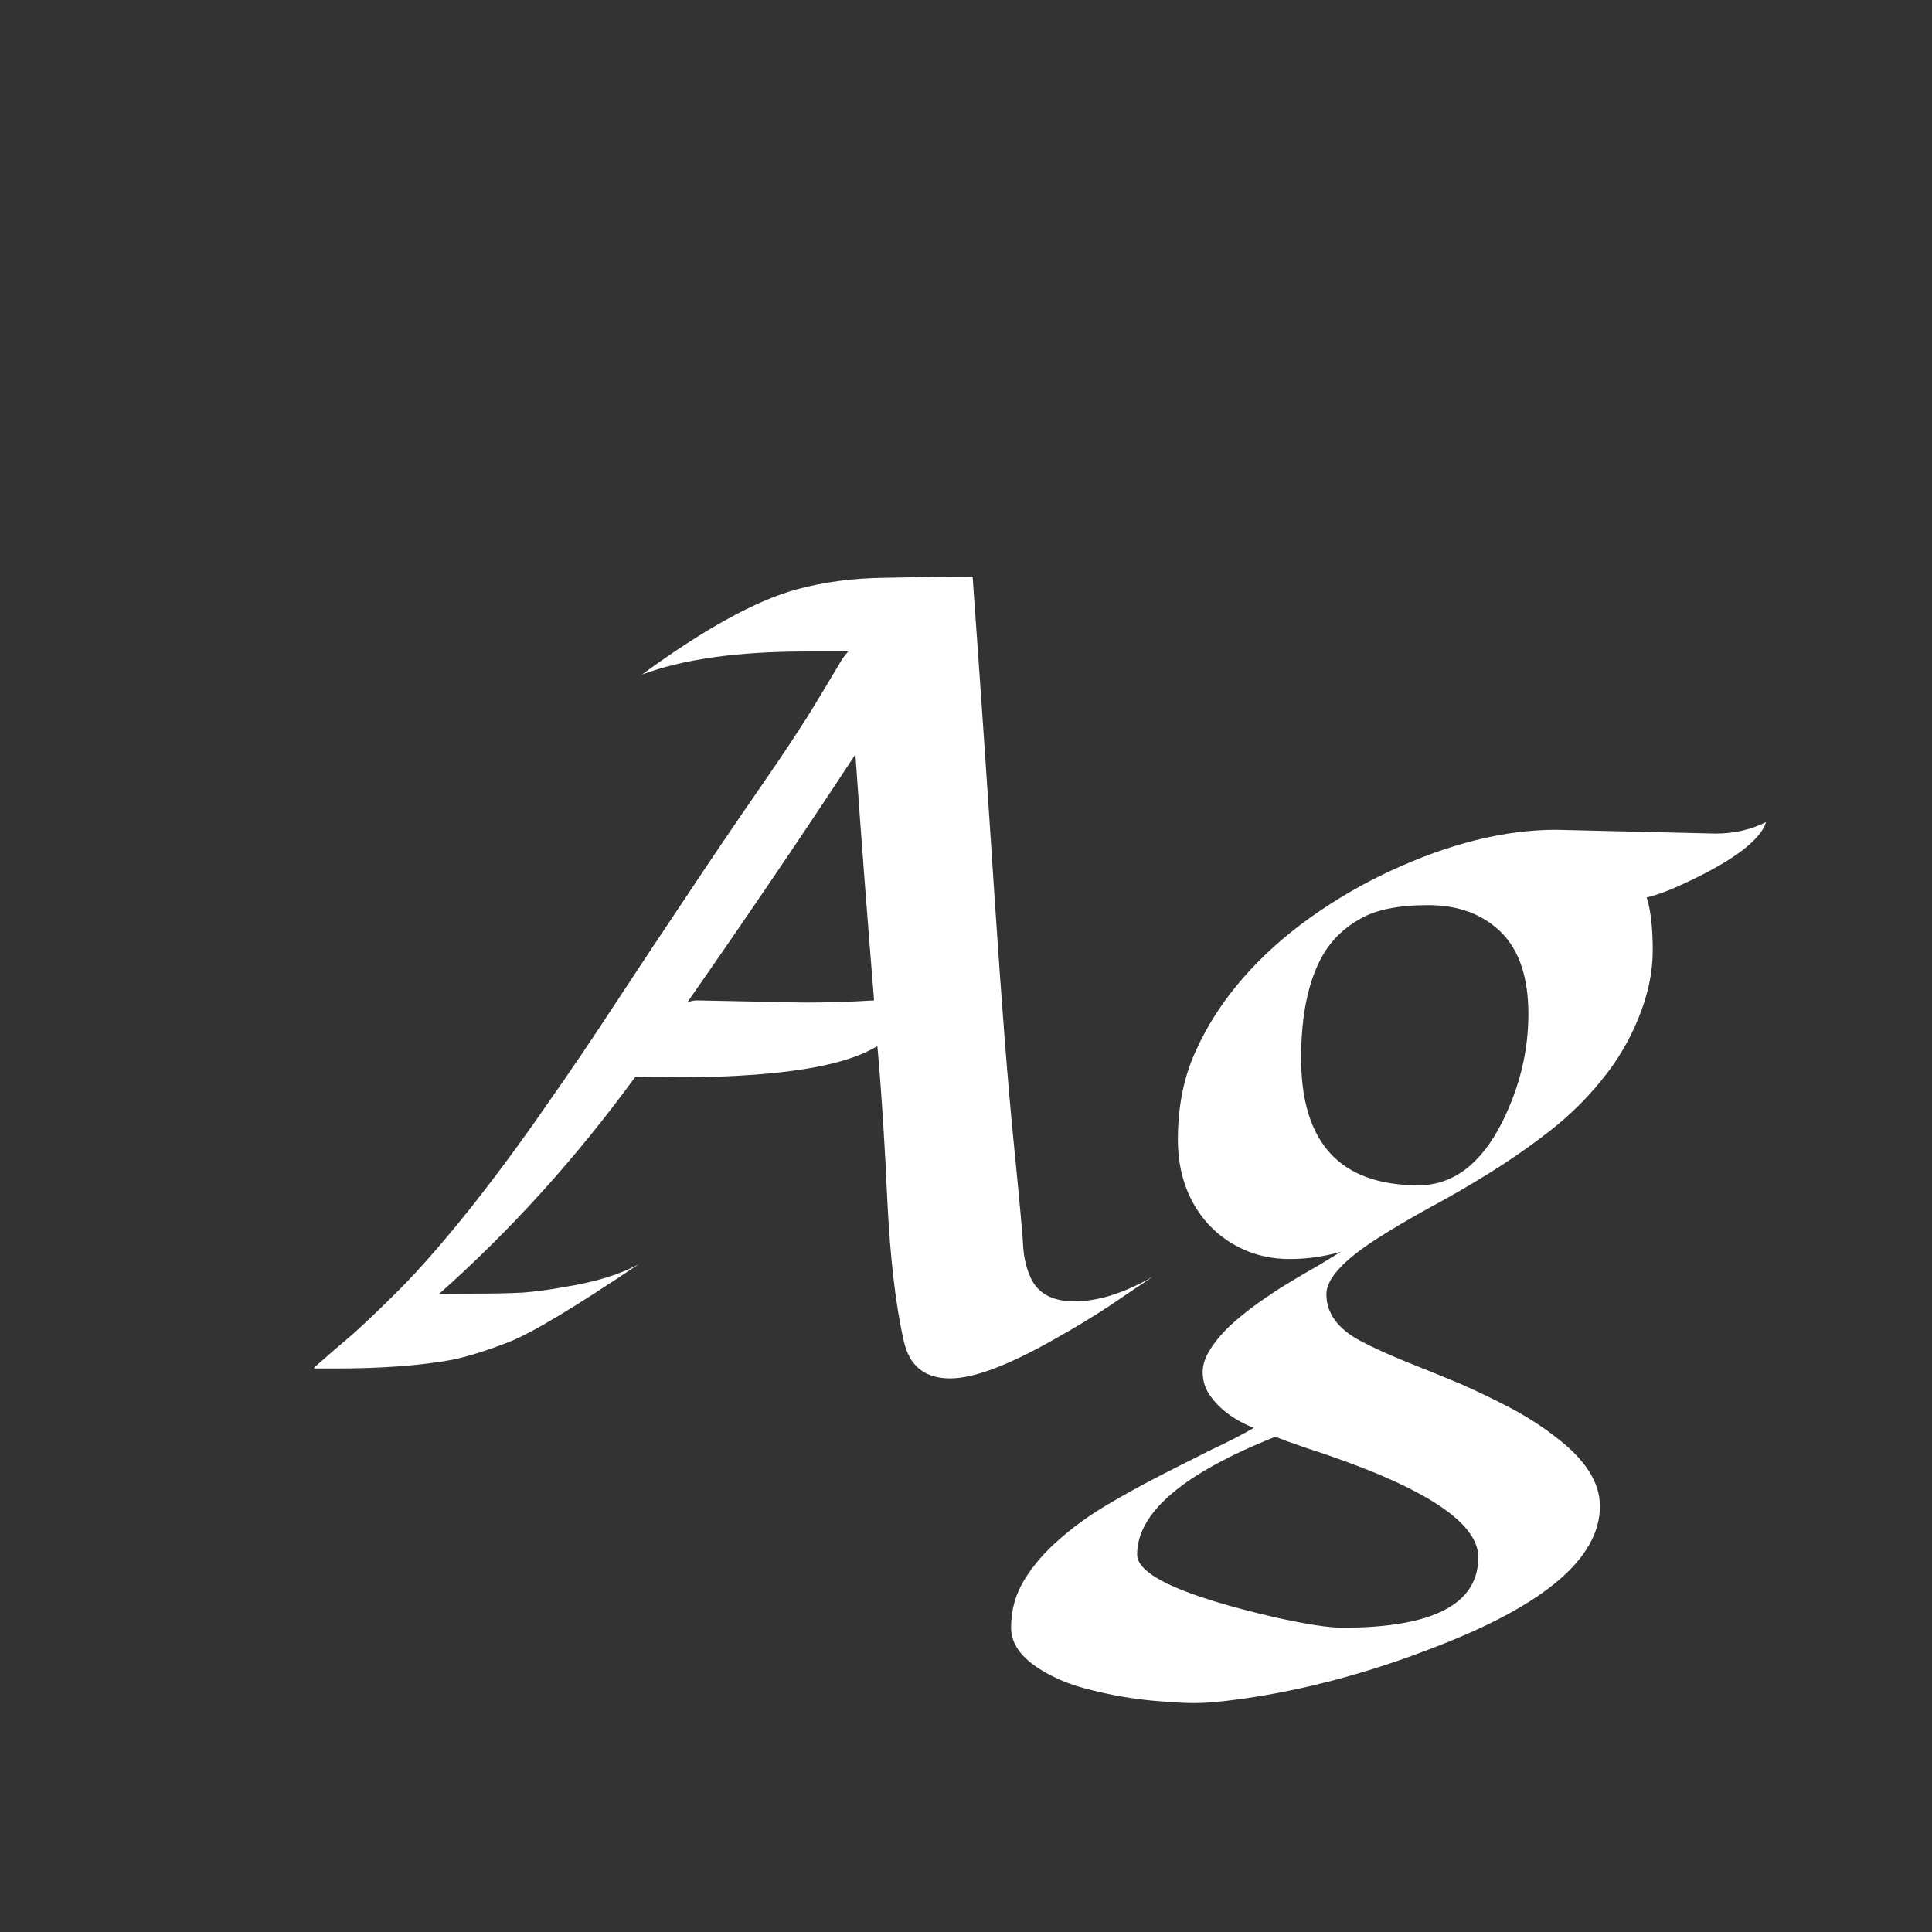 <svg width="24" height="24" viewBox="0 0 24 24" fill="none" xmlns="http://www.w3.org/2000/svg">
<rect x="0" y="0" width="24" height="24" fill="#333333" stroke="none"/>
<path d="M5.451 16.077C5.501 16.073 5.645 16.07 5.882 16.07C6.123 16.07 6.328 16.066 6.497 16.057C6.666 16.043 6.837 16.02 7.01 15.988C7.402 15.925 7.712 15.829 7.939 15.701C7.133 16.244 6.593 16.567 6.319 16.672C6.05 16.777 5.818 16.85 5.622 16.891C5.235 16.963 4.747 17 4.159 17H3.899L3.92 16.973C4.07 16.84 4.221 16.711 4.371 16.583C4.521 16.451 4.724 16.257 4.979 16.002C5.235 15.742 5.524 15.409 5.848 15.004C6.171 14.594 6.481 14.175 6.777 13.746C7.078 13.318 7.37 12.887 7.652 12.454C7.939 12.017 8.231 11.577 8.527 11.135C8.824 10.688 9.124 10.244 9.43 9.802C9.74 9.355 9.974 9 10.134 8.735C10.293 8.471 10.389 8.312 10.421 8.257C10.453 8.198 10.492 8.143 10.537 8.093H10.018C9.165 8.093 8.484 8.188 7.974 8.38C8.753 7.81 9.396 7.457 9.901 7.32C10.239 7.229 10.603 7.181 10.995 7.177C11.387 7.168 11.749 7.163 12.082 7.163C12.178 8.498 12.269 9.827 12.355 11.148C12.442 12.466 12.522 13.489 12.595 14.218C12.668 14.947 12.706 15.373 12.711 15.496C12.72 15.619 12.745 15.731 12.786 15.831C12.868 16.054 13.055 16.166 13.347 16.166C13.638 16.166 13.964 16.064 14.324 15.858C14.178 15.954 13.998 16.075 13.784 16.221C13.57 16.362 13.344 16.499 13.107 16.631C12.533 16.959 12.098 17.123 11.802 17.123C11.487 17.123 11.296 16.968 11.227 16.658C11.127 16.221 11.059 15.642 11.023 14.922C10.991 14.202 10.95 13.559 10.899 12.994C10.43 13.286 9.427 13.413 7.892 13.377C7.158 14.384 6.344 15.284 5.451 16.077ZM9.99 12.454C10.277 12.454 10.567 12.445 10.858 12.427C10.772 11.37 10.694 10.351 10.626 9.371C9.974 10.365 9.279 11.39 8.541 12.447C8.596 12.434 8.63 12.427 8.644 12.427L9.99 12.454ZM19.328 10.308L21.311 10.355C21.538 10.355 21.748 10.308 21.939 10.212C21.871 10.431 21.55 10.677 20.976 10.95C20.766 11.05 20.593 11.117 20.456 11.148C20.506 11.308 20.531 11.527 20.531 11.805C20.531 12.078 20.472 12.358 20.354 12.646C20.24 12.928 20.087 13.185 19.895 13.418C19.709 13.65 19.492 13.862 19.246 14.054C19.005 14.241 18.756 14.414 18.501 14.573C18.25 14.728 18.002 14.872 17.756 15.004C17.514 15.136 17.298 15.264 17.106 15.387C16.687 15.656 16.477 15.886 16.477 16.077C16.477 16.314 16.619 16.508 16.901 16.658C17.056 16.74 17.252 16.829 17.489 16.925C17.731 17.02 17.954 17.112 18.159 17.198C18.364 17.289 18.567 17.387 18.768 17.492C18.973 17.602 19.157 17.72 19.321 17.848C19.69 18.126 19.875 18.413 19.875 18.709C19.875 19.352 19.194 19.935 17.831 20.459C17.002 20.783 16.19 20.999 15.398 21.108C15.165 21.14 14.983 21.156 14.851 21.156C14.723 21.156 14.586 21.149 14.44 21.136C14.295 21.127 14.137 21.108 13.969 21.081C13.805 21.054 13.638 21.017 13.47 20.972C13.301 20.926 13.151 20.867 13.019 20.794C12.713 20.63 12.56 20.439 12.56 20.22C12.56 20.001 12.615 19.803 12.725 19.625C12.834 19.447 12.977 19.281 13.155 19.126C13.329 18.971 13.527 18.828 13.75 18.695C13.973 18.563 14.197 18.44 14.42 18.326C14.643 18.212 14.855 18.105 15.056 18.005C15.261 17.909 15.434 17.82 15.575 17.738C15.306 17.629 15.115 17.479 15.001 17.287C14.96 17.214 14.94 17.132 14.94 17.041C14.94 16.954 14.971 16.861 15.035 16.761C15.099 16.66 15.181 16.562 15.281 16.467C15.386 16.371 15.502 16.278 15.63 16.186C15.758 16.095 15.885 16.011 16.013 15.934C16.14 15.856 16.261 15.786 16.375 15.722C16.489 15.653 16.582 15.596 16.655 15.551C16.446 15.61 16.234 15.64 16.02 15.64C15.81 15.64 15.616 15.599 15.438 15.517C15.261 15.435 15.11 15.323 14.987 15.182C14.75 14.904 14.632 14.562 14.632 14.156C14.632 13.746 14.705 13.382 14.851 13.062C14.996 12.739 15.19 12.438 15.432 12.16C15.673 11.882 15.954 11.629 16.273 11.401C16.591 11.174 16.924 10.98 17.27 10.82C18.004 10.479 18.69 10.308 19.328 10.308ZM18.986 12.598C18.986 12.142 18.872 11.802 18.645 11.579C18.417 11.356 18.116 11.244 17.742 11.244C17.373 11.244 17.09 11.301 16.895 11.415C16.699 11.524 16.546 11.672 16.436 11.859C16.254 12.174 16.163 12.602 16.163 13.145C16.163 14.197 16.648 14.724 17.619 14.724C18.052 14.724 18.401 14.459 18.665 13.931C18.879 13.498 18.986 13.053 18.986 12.598ZM16.676 20.22C17.801 20.22 18.364 19.928 18.364 19.345C18.364 18.898 17.649 18.445 16.218 17.984C16.058 17.93 15.933 17.884 15.842 17.848C14.698 18.303 14.126 18.791 14.126 19.311C14.126 19.566 14.696 19.826 15.835 20.09C16.222 20.176 16.503 20.22 16.676 20.22Z" fill="white"/>
</svg>
